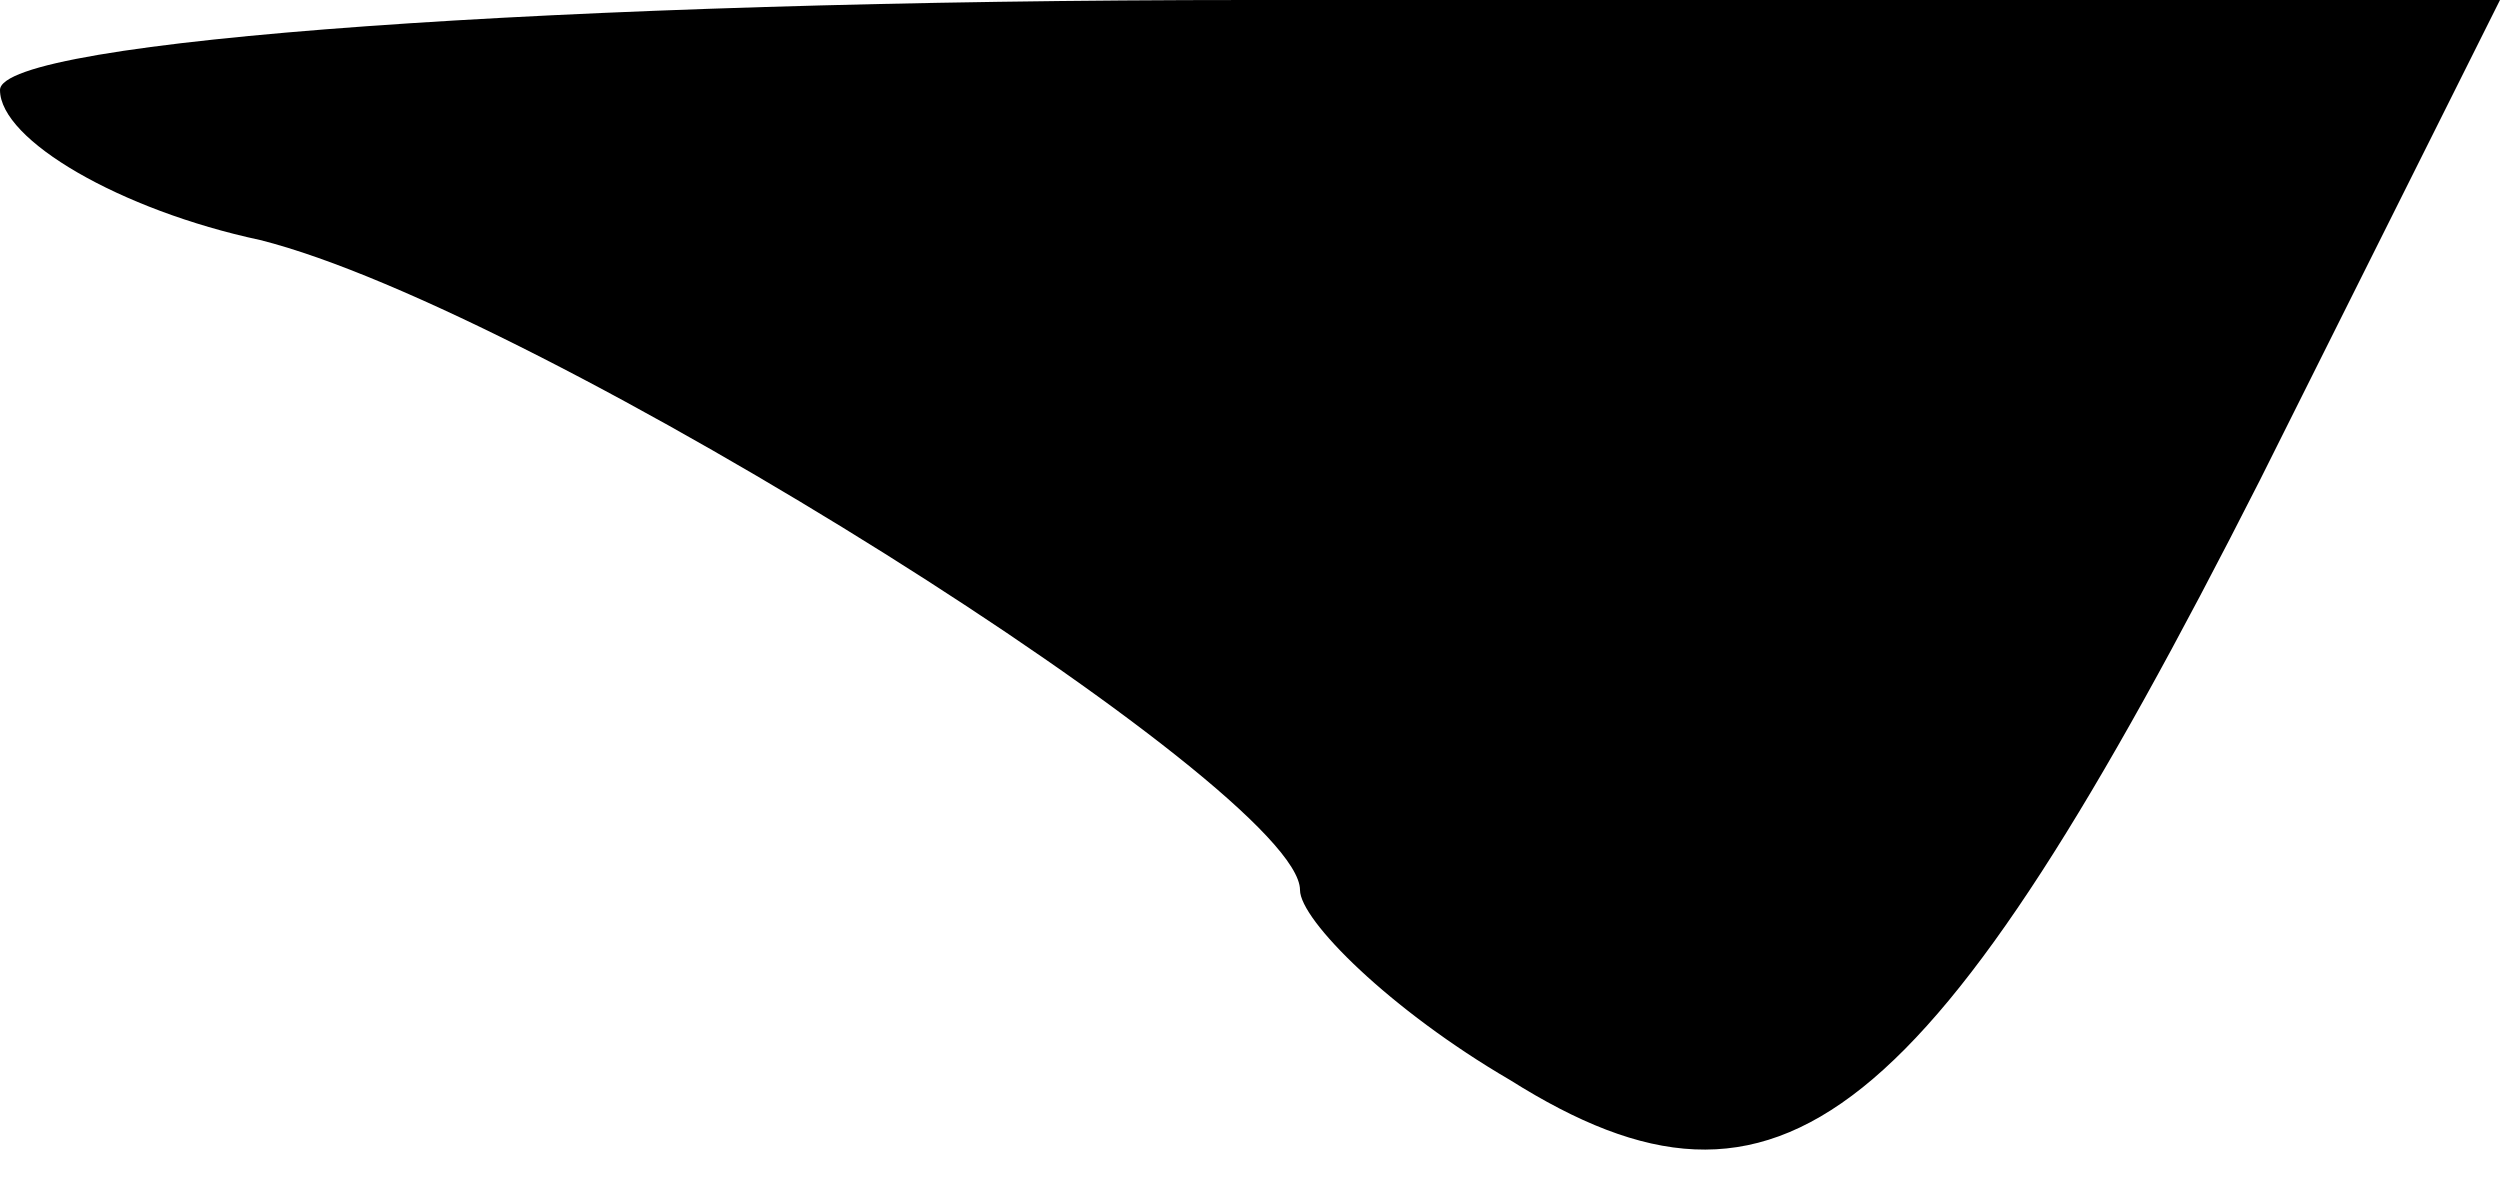 <?xml version="1.0" standalone="no"?>
<!DOCTYPE svg PUBLIC "-//W3C//DTD SVG 20010904//EN"
 "http://www.w3.org/TR/2001/REC-SVG-20010904/DTD/svg10.dtd">
<svg version="1.0" xmlns="http://www.w3.org/2000/svg"
 width="25pt" height="12pt" viewBox="0 0 25 12"
 preserveAspectRatio="xMidYMid meet">
<g transform="translate(0,12) scale(0.1,-0.1)"
fill="#000000" stroke="none">
<path fill="#000000" stroke="none" d="M0 111 c0 -5 12 -12 26 -15 28 -7 104
-55 104 -65 0 -3 9 -12 21 -19 27 -17 42 -5 75 60 l24 48 -125 0 c-69 0 -125
-4 -125 -9z"/>
</g>
</svg>
